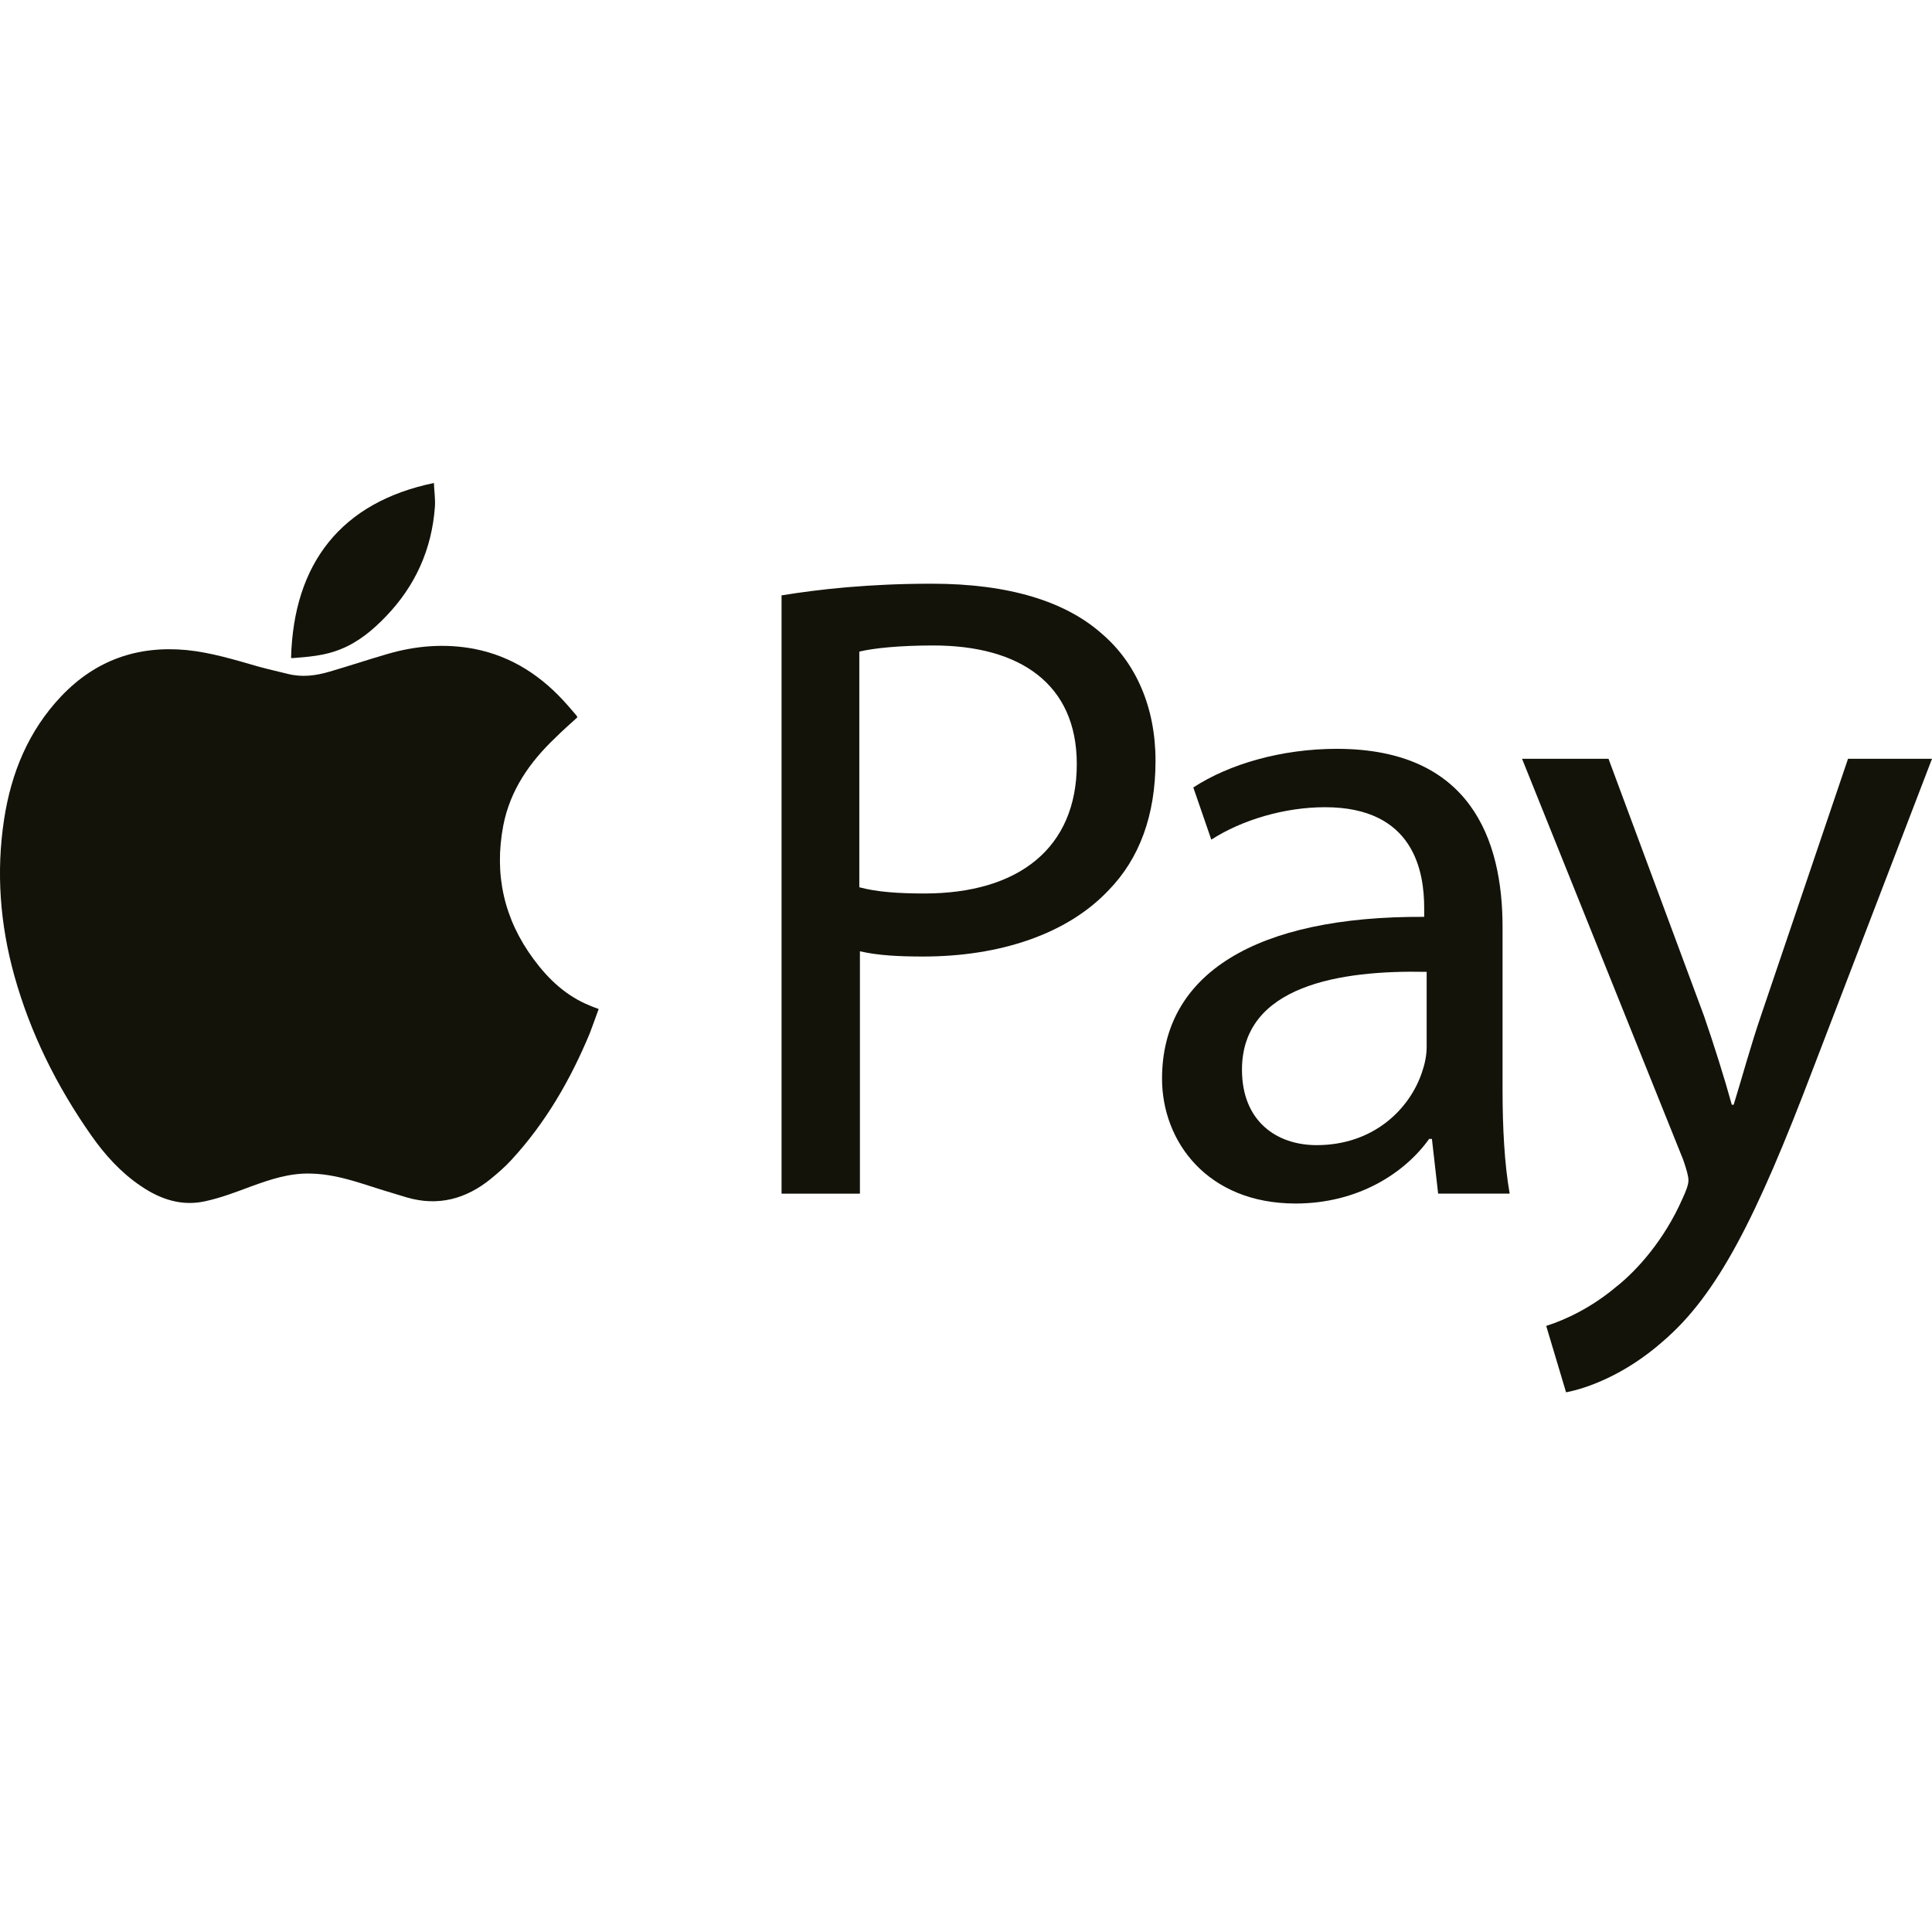 <svg width="32" height="32" viewBox="0 0 32 32" fill="none" xmlns="http://www.w3.org/2000/svg">
<path d="M9.562 11.882C9.439 11.995 9.316 12.102 9.198 12.22C8.772 12.624 8.449 13.09 8.336 13.673C8.182 14.481 8.346 15.223 8.839 15.888C9.085 16.221 9.378 16.497 9.768 16.655C9.814 16.676 9.86 16.691 9.916 16.712C9.865 16.85 9.819 16.983 9.768 17.116C9.449 17.883 9.039 18.594 8.474 19.208C8.372 19.321 8.248 19.428 8.13 19.525C7.72 19.858 7.258 19.986 6.734 19.832C6.473 19.755 6.216 19.674 5.96 19.592C5.693 19.51 5.426 19.443 5.144 19.438C4.795 19.428 4.476 19.535 4.153 19.653C3.907 19.745 3.666 19.837 3.414 19.893C3.019 19.986 2.66 19.868 2.331 19.643C1.998 19.418 1.736 19.126 1.51 18.804C0.94 17.991 0.504 17.116 0.237 16.159C0.001 15.31 -0.066 14.445 0.068 13.57C0.186 12.798 0.473 12.102 1.017 11.529C1.582 10.936 2.275 10.69 3.091 10.767C3.496 10.808 3.881 10.926 4.271 11.038C4.435 11.084 4.6 11.12 4.764 11.161C5 11.222 5.231 11.192 5.457 11.125C5.775 11.033 6.093 10.926 6.411 10.834C6.883 10.695 7.366 10.655 7.853 10.747C8.485 10.87 8.987 11.207 9.403 11.683C9.455 11.744 9.506 11.8 9.557 11.862C9.557 11.867 9.557 11.872 9.562 11.882Z" fill="#13130A"/>
<path d="M7.187 8C7.192 8.138 7.213 8.271 7.203 8.399C7.151 9.1 6.879 9.704 6.392 10.21C6.171 10.44 5.93 10.64 5.632 10.757C5.376 10.86 5.109 10.88 4.837 10.901C4.832 10.901 4.826 10.896 4.821 10.896C4.862 9.33 5.653 8.317 7.187 8Z" fill="#13130A"/>
<path d="M12.94 9.862C13.566 9.76 14.387 9.668 15.434 9.668C16.717 9.668 17.656 9.965 18.256 10.502C18.811 10.978 19.139 11.709 19.139 12.599C19.139 13.505 18.872 14.221 18.364 14.743C17.676 15.474 16.558 15.843 15.29 15.843C14.9 15.843 14.546 15.827 14.243 15.756V19.771H12.945V9.862H12.94ZM14.238 14.697C14.52 14.773 14.879 14.799 15.31 14.799C16.876 14.799 17.835 14.042 17.835 12.655C17.835 11.331 16.896 10.691 15.459 10.691C14.89 10.691 14.459 10.737 14.233 10.793V14.697H14.238Z" fill="#13130A"/>
<path d="M23.82 19.77L23.717 18.864H23.671C23.265 19.432 22.491 19.934 21.459 19.934C19.996 19.934 19.247 18.905 19.247 17.867C19.247 16.128 20.802 15.171 23.589 15.186V15.038C23.589 14.444 23.425 13.37 21.947 13.37C21.274 13.37 20.571 13.58 20.063 13.907L19.765 13.043C20.361 12.654 21.228 12.403 22.142 12.403C24.354 12.403 24.887 13.907 24.887 15.35V18.046C24.887 18.67 24.918 19.279 25.005 19.77H23.82V19.77ZM23.63 16.097C22.198 16.066 20.571 16.322 20.571 17.718C20.571 18.568 21.141 18.967 21.808 18.967C22.747 18.967 23.348 18.373 23.553 17.759C23.599 17.626 23.63 17.478 23.63 17.345V16.097Z" fill="#13130A"/>
<path d="M26.642 12.568L28.223 16.825C28.387 17.3 28.566 17.868 28.684 18.298H28.715C28.849 17.868 28.997 17.316 29.177 16.794L30.609 12.568H32L30.029 17.704C29.09 20.175 28.448 21.439 27.55 22.211C26.909 22.779 26.267 22.999 25.939 23.061L25.61 21.961C25.939 21.858 26.37 21.649 26.76 21.321C27.119 21.04 27.566 20.534 27.863 19.863C27.925 19.73 27.966 19.623 27.966 19.551C27.966 19.48 27.935 19.372 27.879 19.209L25.21 12.568H26.642Z" fill="#13130A"/>
</svg>
